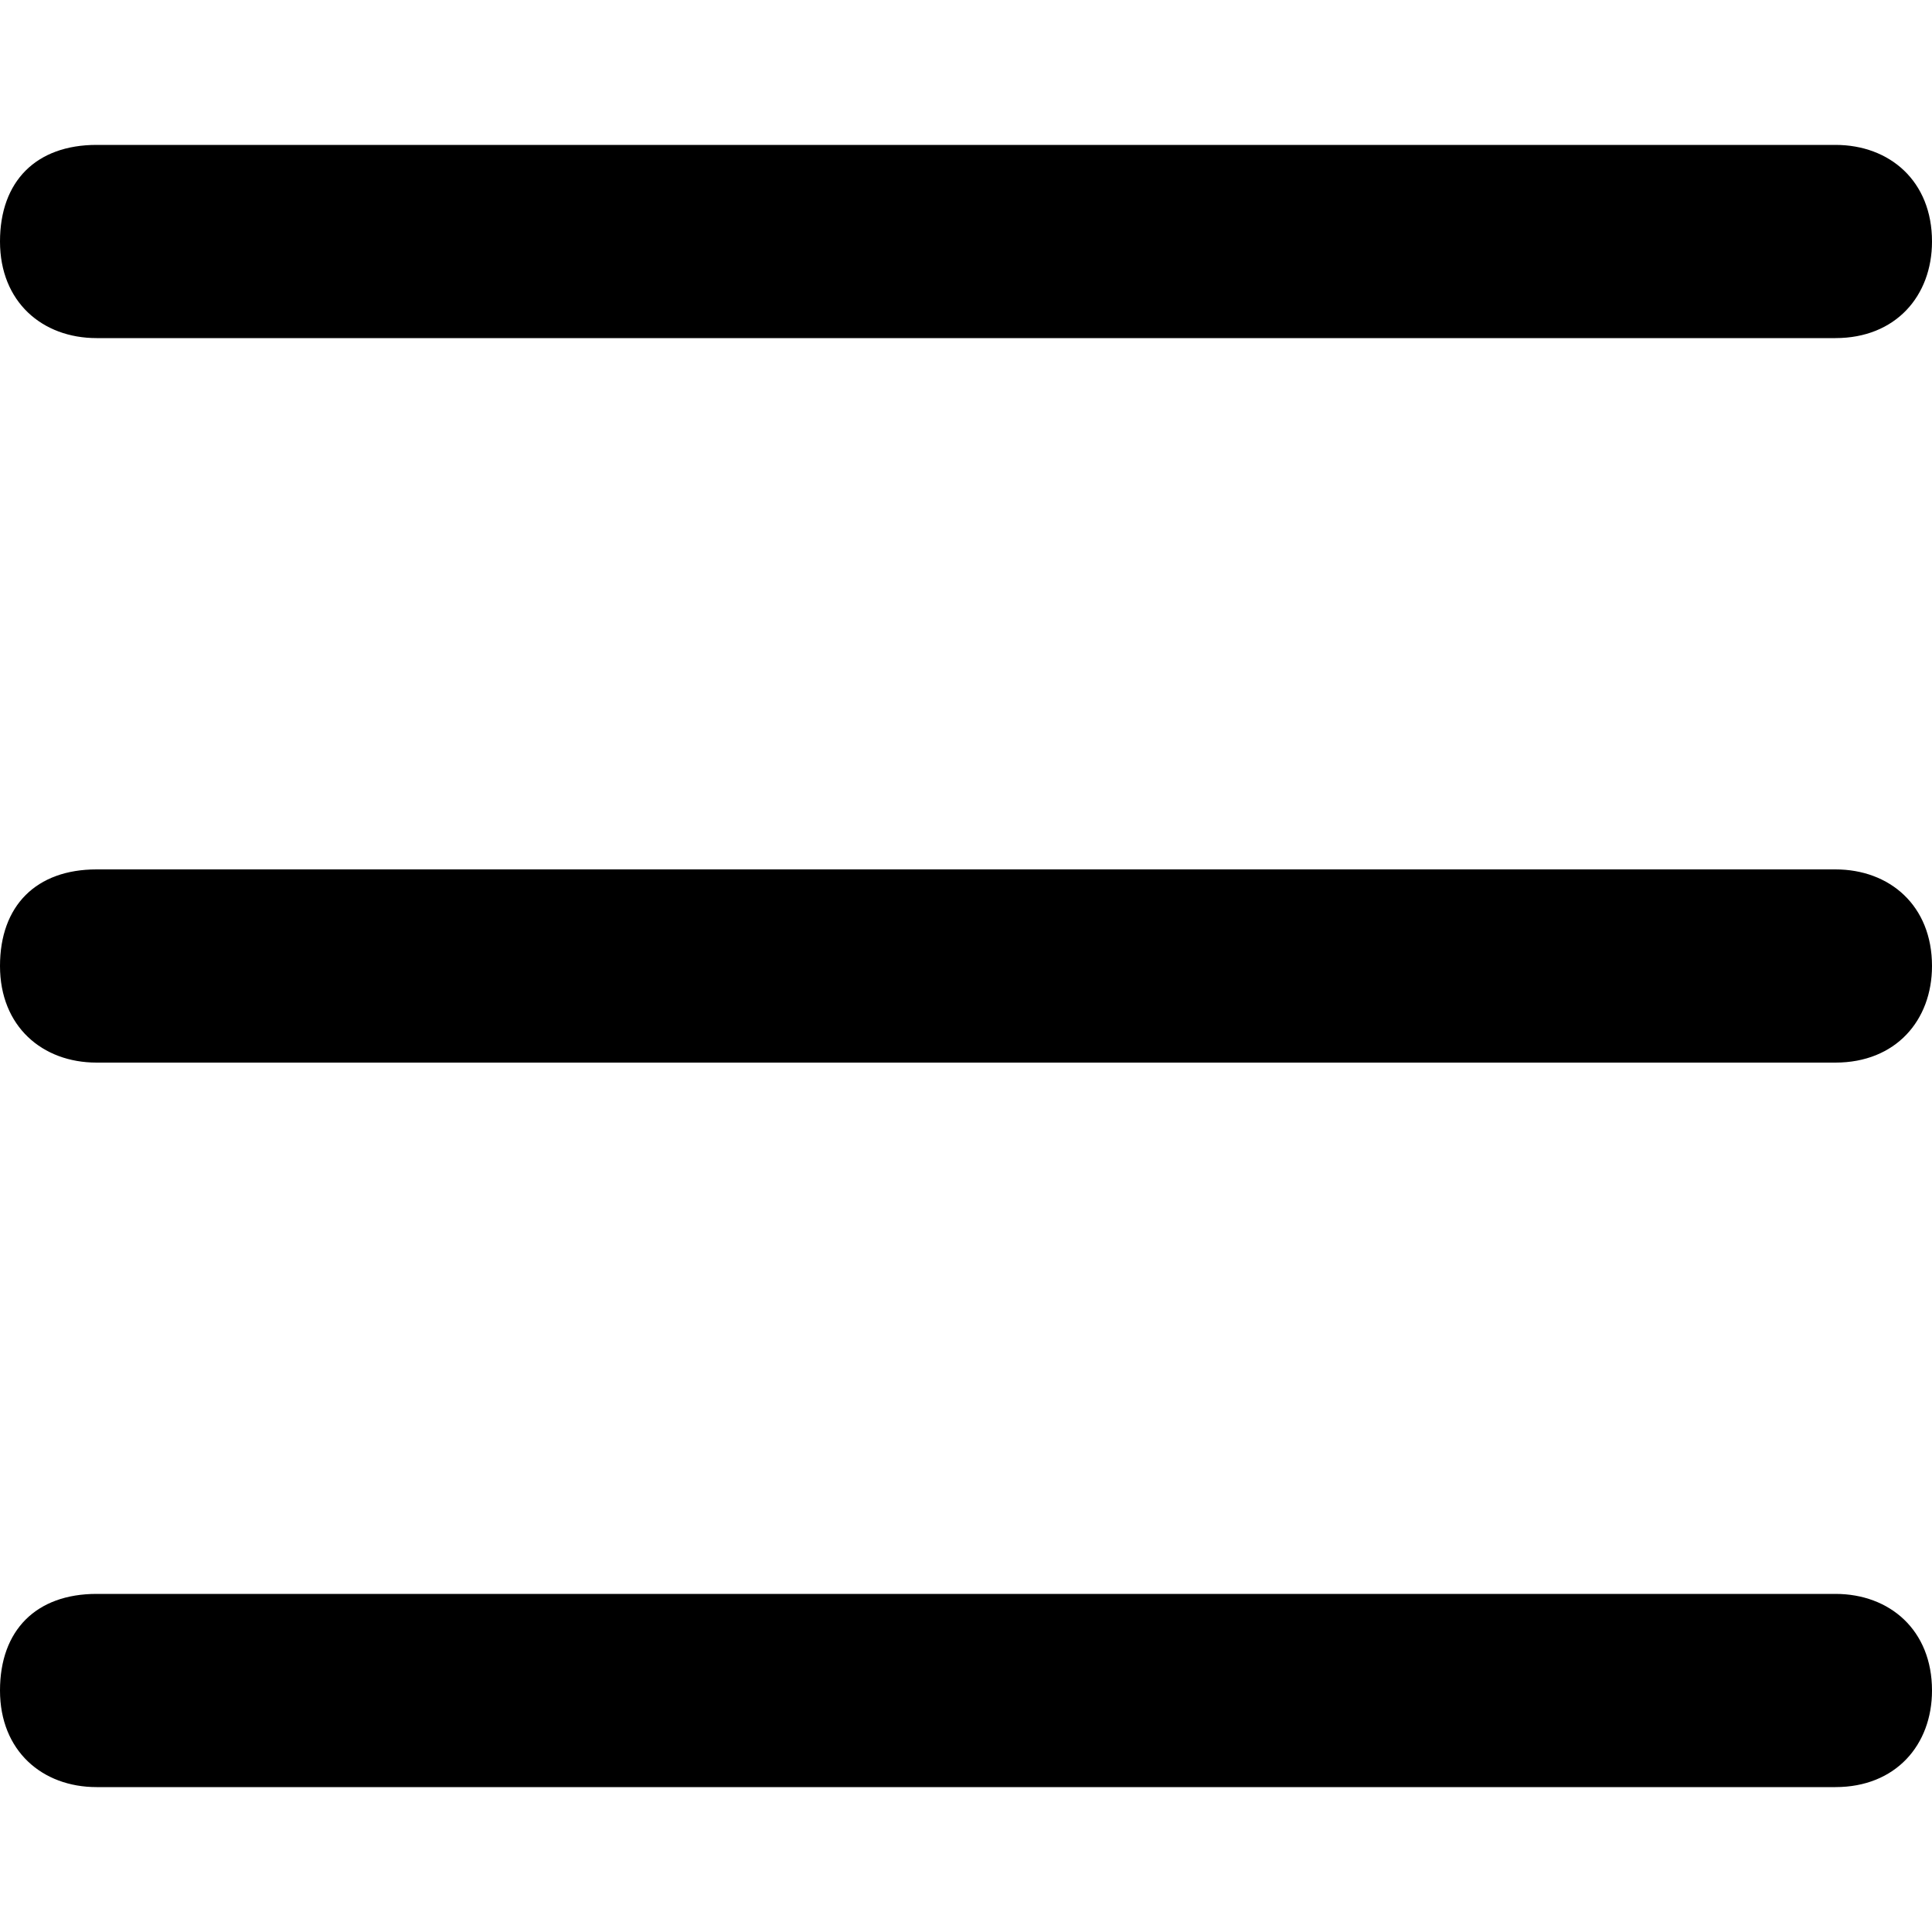 <svg xmlns="http://www.w3.org/2000/svg" viewBox="0 0 32 32"><path d="M1.6 5.6h28.8c1 0 1.6-.7 1.6-1.6 0-1-.7-1.6-1.6-1.6H1.6C.6 2.4 0 3 0 4s.7 1.6 1.6 1.6m28.8 8.8H1.6C.6 14.4 0 15 0 16s.7 1.6 1.6 1.6h28.8c1 0 1.6-.7 1.6-1.6 0-1-.7-1.6-1.6-1.6m0 12H1.6C.6 26.4 0 27 0 28s.7 1.6 1.6 1.6h28.8c1 0 1.6-.7 1.6-1.6 0-1-.7-1.6-1.6-1.6"/></svg>